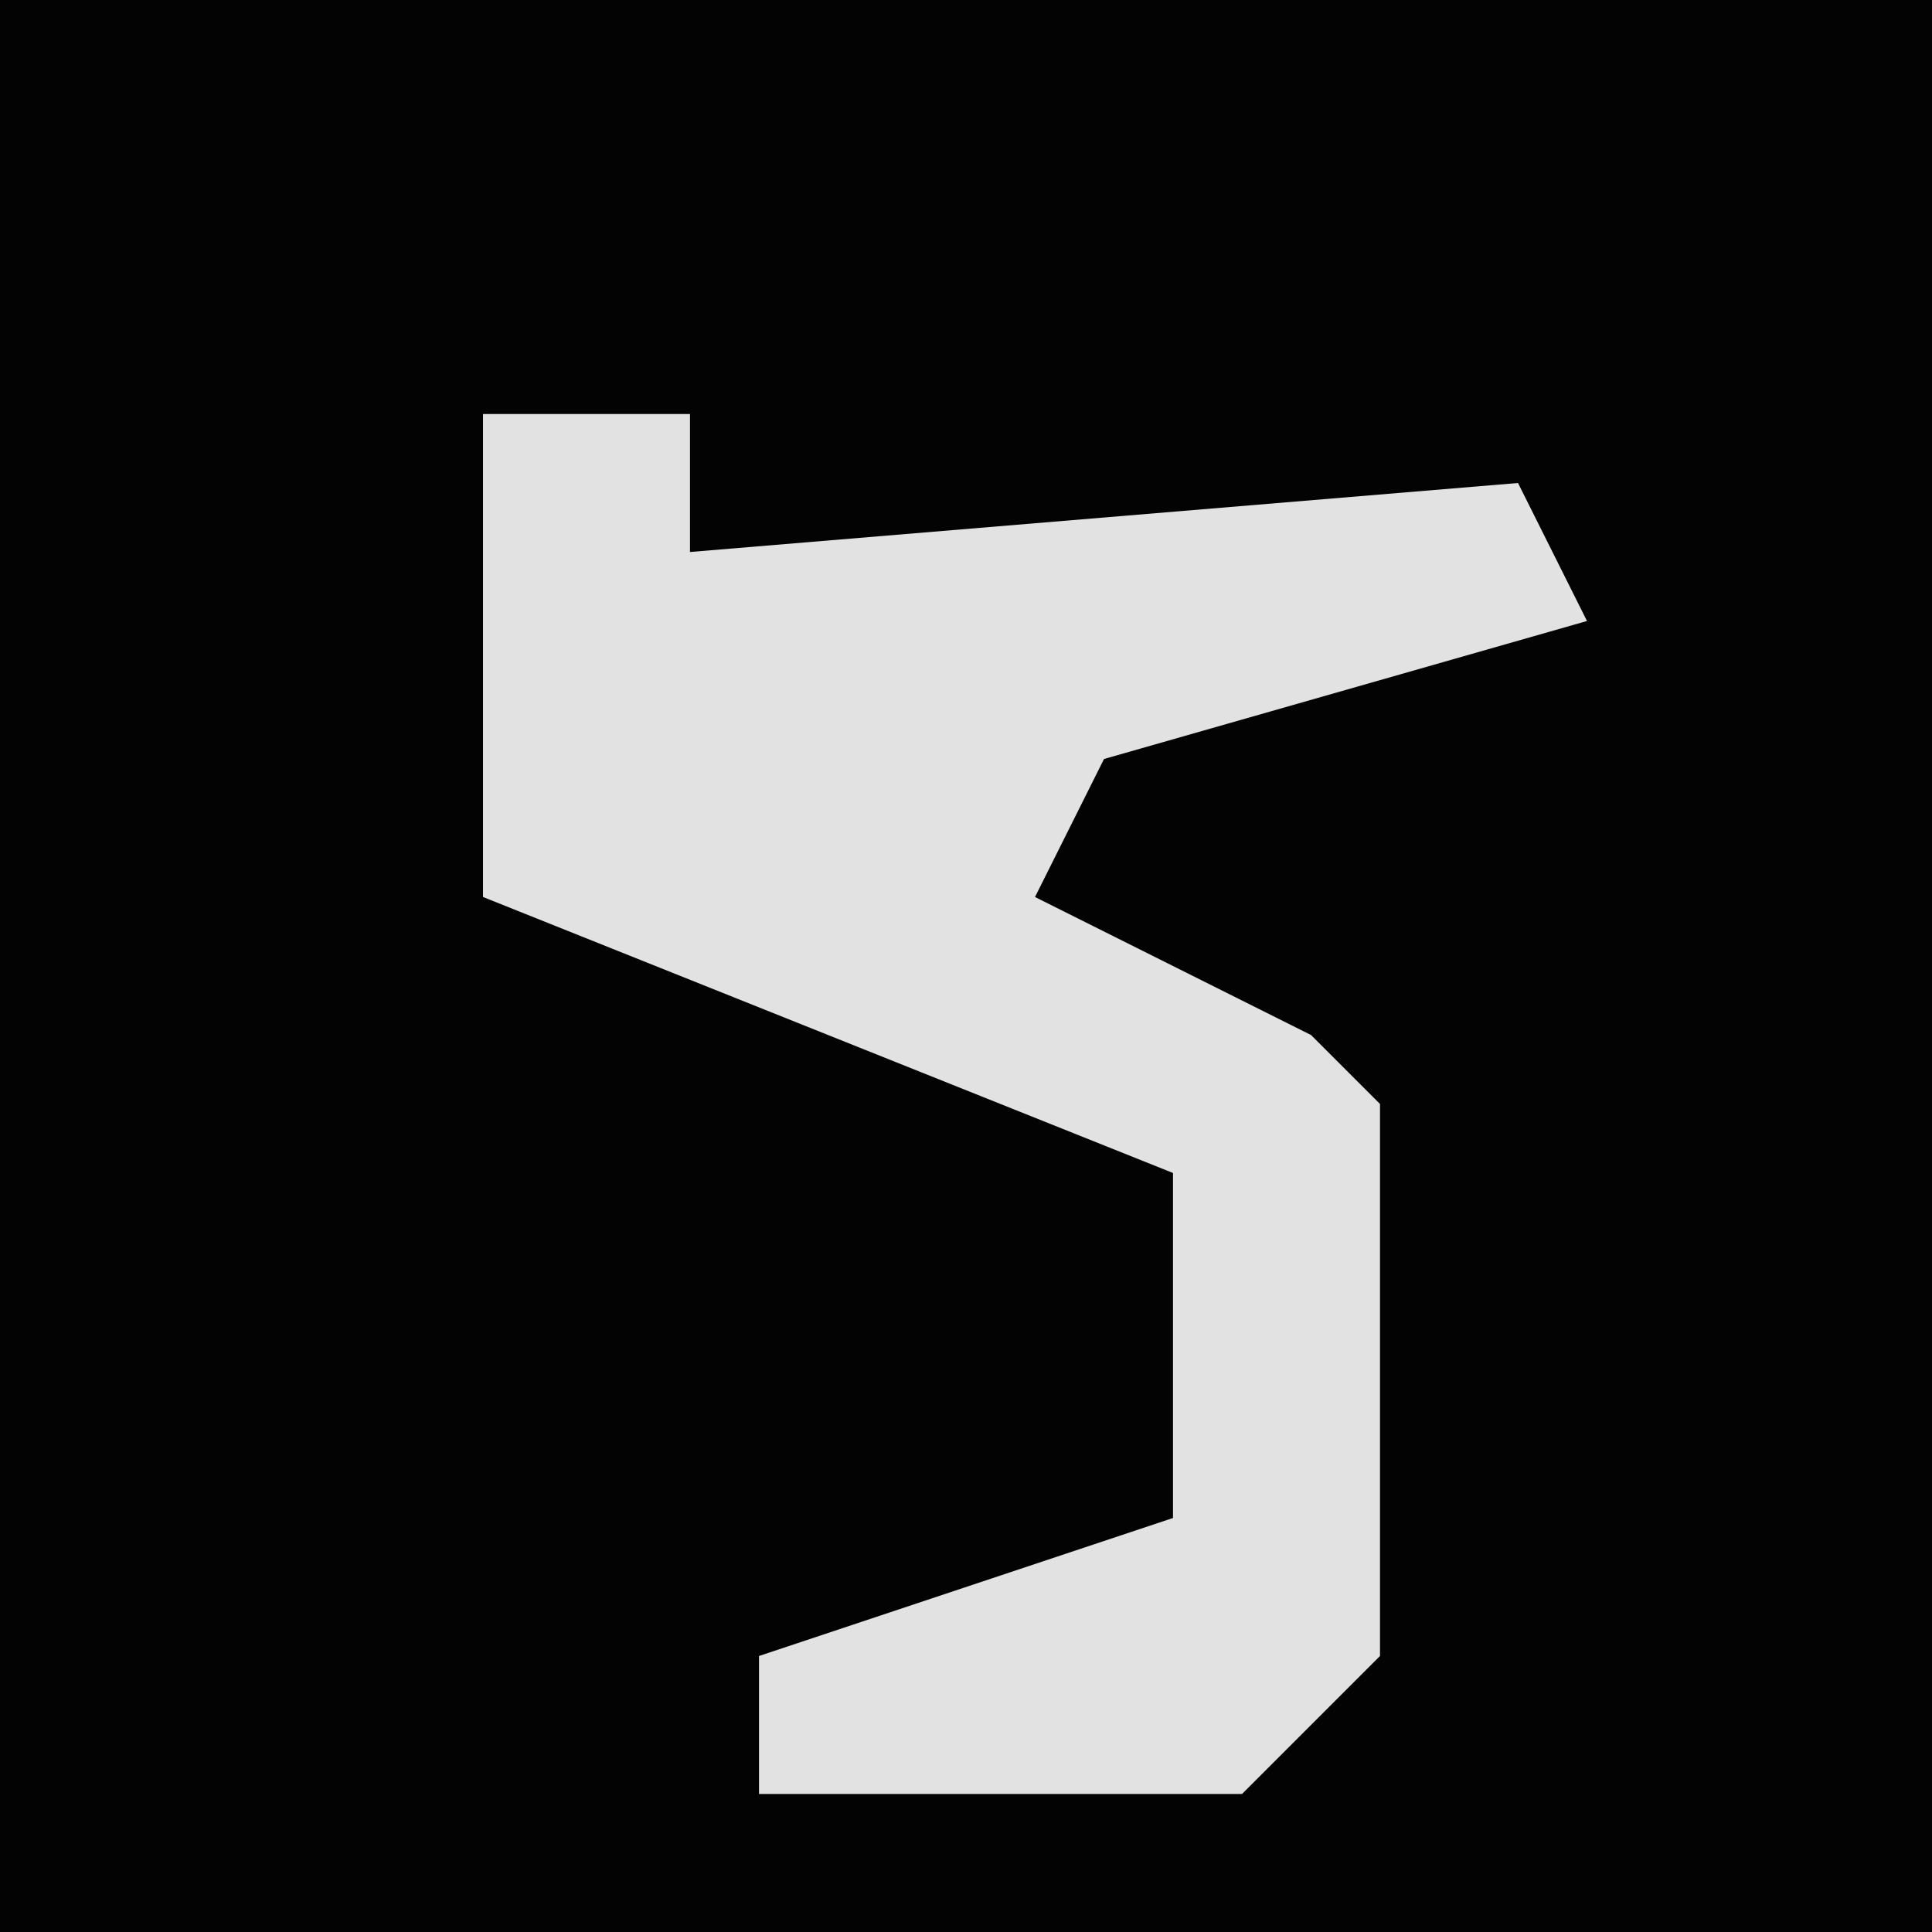 <?xml version="1.0" encoding="UTF-8"?>
<svg version="1.1" xmlns="http://www.w3.org/2000/svg" width="28" height="28">
<path d="M0,0 L28,0 L28,28 L0,28 Z " fill="#030303" transform="translate(0,0)"/>
<path d="M0,0 L3,0 L3,2 L15,1 L16,3 L9,5 L8,7 L12,9 L13,10 L13,18 L11,20 L4,20 L4,18 L10,16 L10,11 L0,7 Z " fill="#E2E2E2" transform="translate(7,6)"/>
</svg>
